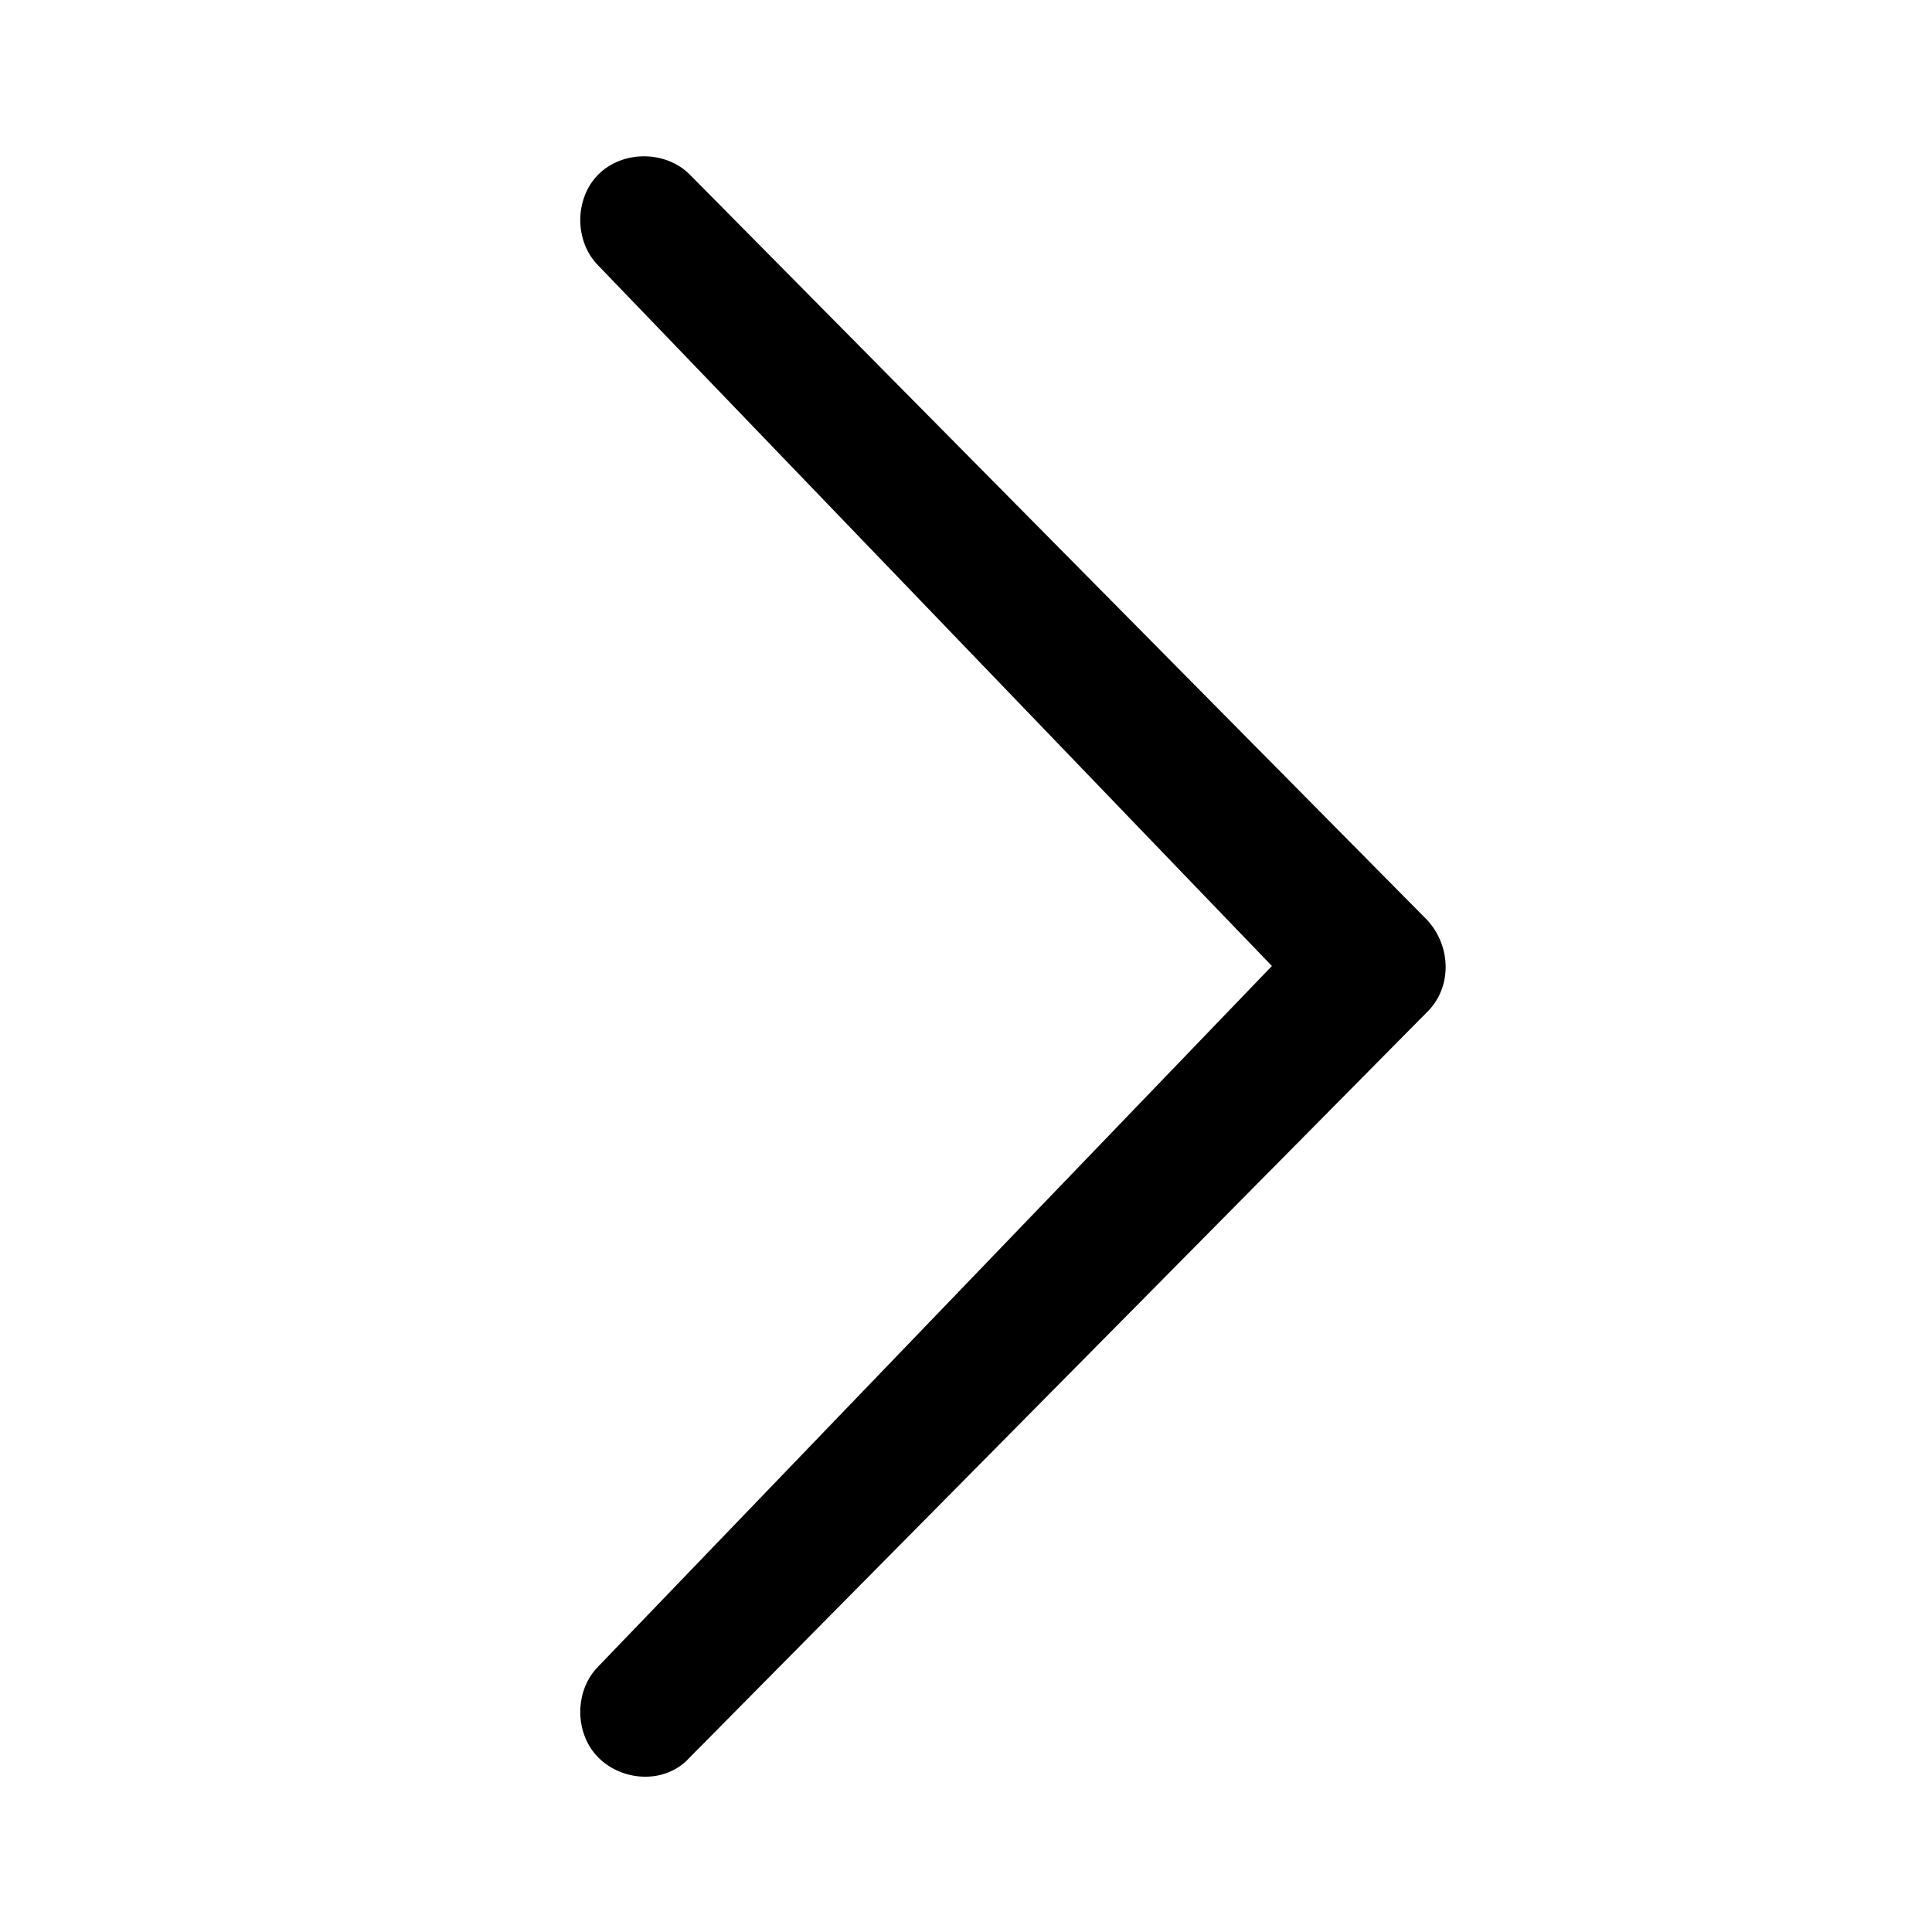 <svg xmlns="http://www.w3.org/2000/svg" width="72" height="72" viewBox="0 0 72 72">
    <title>right arrow</title>
    <path d="M22.3 9.9c-.9-.9-.9-2.5 0-3.4.9-.9 2.5-.9 3.4 0l27.5 27.8c.9 1 .9 2.5 0 3.4L25.7 65.5c-.9 1-2.5.9-3.4 0-.9-.9-.9-2.5 0-3.4L47.4 36 22.3 9.9z"/>
</svg>
